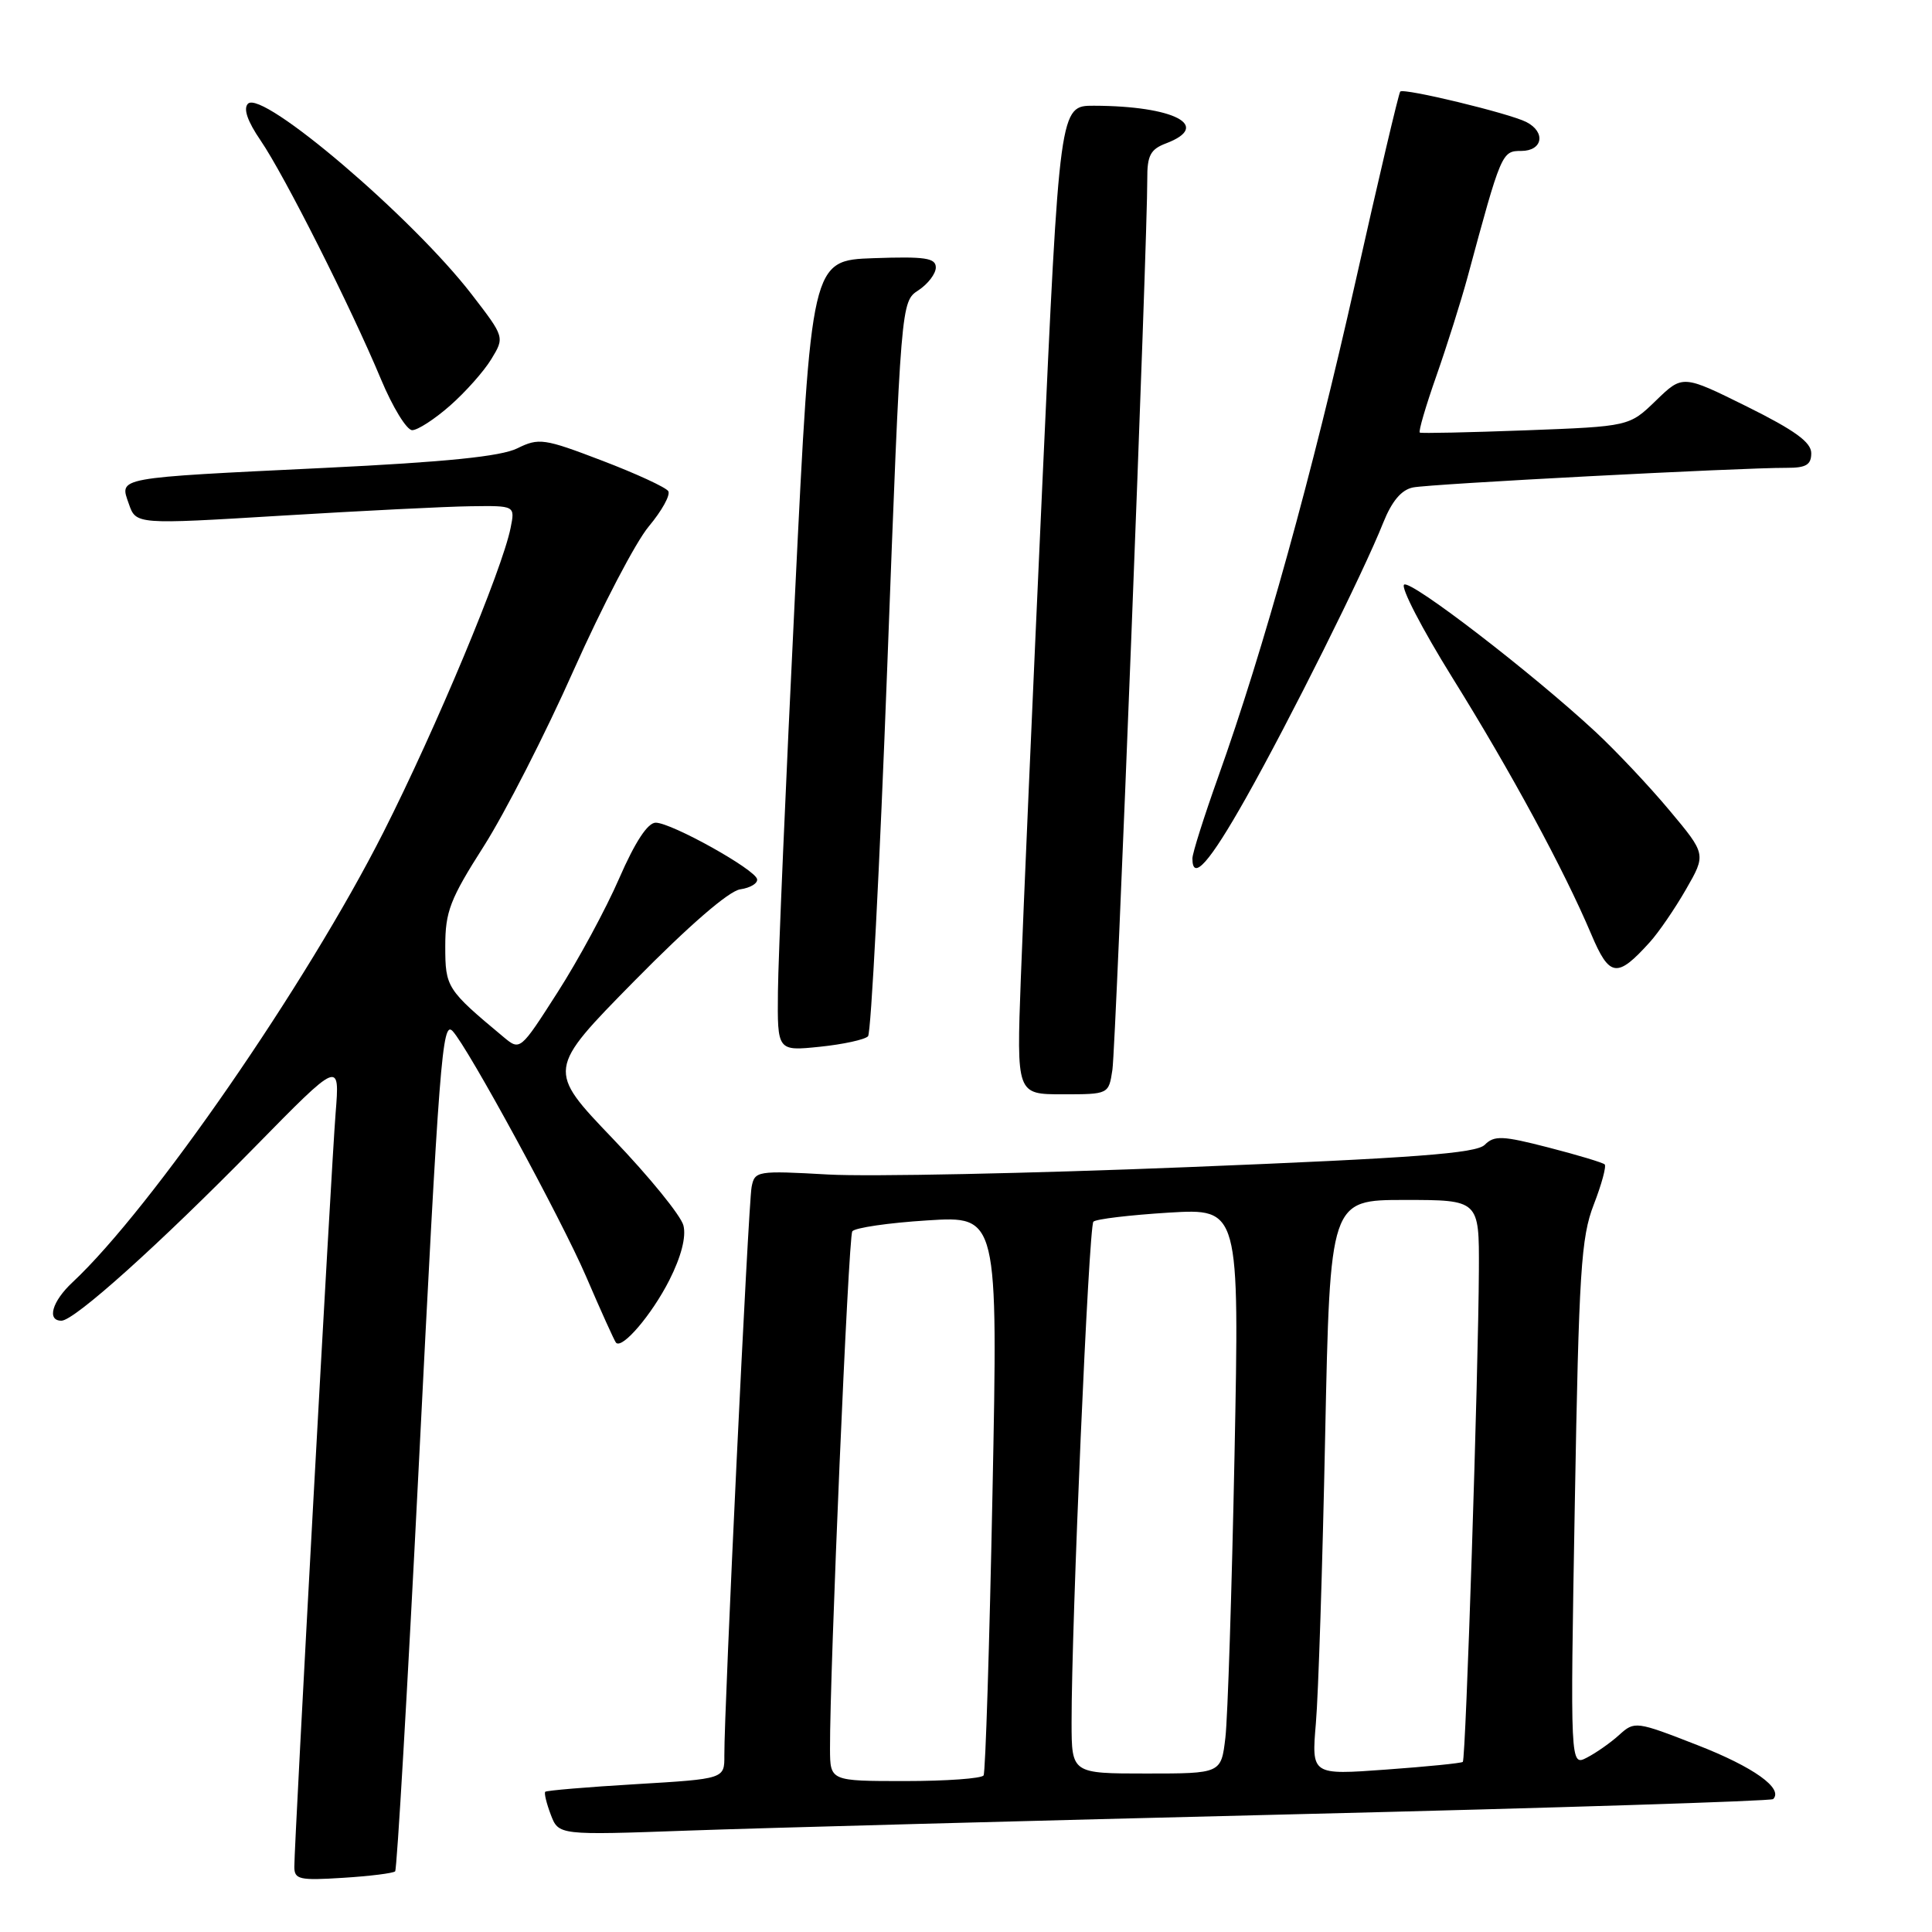 <?xml version="1.0" encoding="UTF-8" standalone="no"?>
<!DOCTYPE svg PUBLIC "-//W3C//DTD SVG 1.1//EN" "http://www.w3.org/Graphics/SVG/1.1/DTD/svg11.dtd" >
<svg xmlns="http://www.w3.org/2000/svg" xmlns:xlink="http://www.w3.org/1999/xlink" version="1.1" viewBox="0 0 256 256">
 <g >
 <path fill="currentColor"
d=" M 52.36 247.96 C 52.60 247.70 53.99 223.88 55.45 195.00 C 58.21 140.23 58.60 135.17 59.97 136.62 C 62.00 138.77 74.38 161.53 77.65 169.12 C 79.63 173.73 81.42 177.68 81.62 177.91 C 82.43 178.82 86.36 174.22 88.69 169.63 C 90.26 166.52 90.94 163.90 90.56 162.39 C 90.24 161.09 86.03 155.92 81.22 150.90 C 72.47 141.76 72.47 141.76 84.07 129.97 C 91.29 122.64 96.58 118.05 98.09 117.84 C 99.41 117.65 100.42 117.05 100.32 116.50 C 100.09 115.21 89.00 109.03 86.89 109.01 C 85.83 109.00 84.15 111.56 82.05 116.38 C 80.29 120.43 76.61 127.24 73.88 131.49 C 68.92 139.24 68.92 139.24 66.71 137.40 C 59.19 131.13 59.00 130.84 59.00 125.38 C 59.00 120.79 59.63 119.14 64.11 112.12 C 66.92 107.70 72.28 97.21 76.02 88.79 C 79.77 80.38 84.24 71.81 85.97 69.75 C 87.70 67.68 88.86 65.59 88.55 65.08 C 88.24 64.58 84.30 62.76 79.79 61.04 C 72.08 58.09 71.40 58.00 68.54 59.41 C 66.36 60.48 59.13 61.22 43.00 62.00 C 15.07 63.35 15.83 63.22 17.07 66.76 C 18.02 69.50 18.02 69.50 37.26 68.33 C 47.84 67.69 59.14 67.12 62.38 67.08 C 68.25 67.00 68.25 67.00 67.66 69.94 C 66.55 75.49 57.77 96.51 50.81 110.27 C 40.63 130.39 20.09 160.12 9.60 169.92 C 6.90 172.44 6.17 175.00 8.14 175.00 C 9.85 175.00 21.07 164.92 33.75 152.00 C 45.03 140.50 45.03 140.50 44.47 147.50 C 43.89 154.76 39.00 244.05 39.00 247.36 C 39.00 249.04 39.67 249.19 45.46 248.82 C 49.02 248.60 52.12 248.21 52.36 247.96 Z  M 171.48 240.40 C 206.12 239.56 234.68 238.65 234.95 238.39 C 236.35 236.99 232.36 234.14 224.95 231.25 C 216.78 228.06 216.59 228.04 214.56 229.88 C 213.43 230.91 211.50 232.26 210.28 232.89 C 208.06 234.04 208.06 234.04 208.67 199.27 C 209.21 168.44 209.50 163.95 211.18 159.62 C 212.22 156.94 212.87 154.54 212.63 154.29 C 212.38 154.05 209.03 153.04 205.18 152.05 C 199.09 150.48 198.00 150.43 196.74 151.69 C 195.60 152.83 187.53 153.44 157.40 154.65 C 136.56 155.49 115.12 155.93 109.76 155.63 C 100.31 155.10 100.00 155.15 99.59 157.29 C 99.16 159.48 95.94 226.66 95.98 232.60 C 96.00 235.71 96.00 235.71 84.28 236.41 C 77.83 236.79 72.42 237.25 72.25 237.42 C 72.08 237.58 72.41 238.95 72.98 240.45 C 74.02 243.18 74.02 243.18 91.26 242.56 C 100.74 242.22 136.84 241.25 171.48 240.40 Z  M 147.40 141.75 C 147.87 138.61 152.07 31.37 152.02 23.73 C 152.00 20.61 152.44 19.78 154.50 19.00 C 160.64 16.67 155.60 14.04 144.95 14.01 C 140.40 14.00 140.40 14.00 138.11 64.25 C 136.85 91.89 135.57 121.36 135.26 129.75 C 134.70 145.00 134.70 145.00 140.80 145.00 C 146.91 145.00 146.91 145.00 147.40 141.75 Z  M 115.02 137.31 C 115.42 136.86 116.57 114.78 117.57 88.24 C 119.39 39.97 119.39 39.97 121.70 38.46 C 122.96 37.63 124.00 36.27 124.00 35.44 C 124.00 34.18 122.59 33.97 115.75 34.21 C 107.50 34.50 107.50 34.50 105.33 79.00 C 104.13 103.48 103.12 127.05 103.08 131.39 C 103.00 139.28 103.00 139.28 108.64 138.70 C 111.75 138.38 114.61 137.75 115.02 137.31 Z  M 218.61 124.84 C 219.78 123.55 221.93 120.41 223.40 117.85 C 226.08 113.19 226.08 113.19 221.19 107.35 C 218.50 104.13 214.09 99.46 211.40 96.96 C 202.96 89.13 187.02 76.87 186.06 77.46 C 185.55 77.78 188.42 83.31 192.43 89.77 C 200.24 102.32 207.23 115.24 210.84 123.77 C 213.27 129.52 214.27 129.65 218.61 124.84 Z  M 165.08 105.76 C 170.84 95.55 180.67 75.85 183.28 69.27 C 184.43 66.40 185.69 64.90 187.23 64.59 C 189.50 64.12 230.63 61.97 236.75 61.99 C 239.31 62.00 240.00 61.59 240.00 60.05 C 240.00 58.60 237.82 57.02 231.48 53.87 C 222.96 49.65 222.96 49.65 219.42 53.08 C 215.89 56.50 215.89 56.50 202.20 57.02 C 194.66 57.30 188.33 57.44 188.13 57.32 C 187.93 57.19 188.92 53.81 190.33 49.80 C 191.74 45.78 193.59 39.91 194.45 36.75 C 198.92 20.19 199.00 20.00 201.57 20.00 C 204.42 20.00 204.86 17.51 202.25 16.17 C 200.01 15.02 186.02 11.64 185.54 12.13 C 185.34 12.33 182.67 23.67 179.61 37.32 C 173.90 62.78 167.43 86.11 161.41 102.96 C 159.54 108.21 158.00 113.06 158.00 113.75 C 158.00 116.86 160.27 114.30 165.08 105.76 Z  M 59.63 53.75 C 61.67 51.96 64.13 49.19 65.10 47.59 C 66.87 44.68 66.87 44.68 62.52 39.03 C 54.67 28.83 34.75 11.85 32.86 13.74 C 32.21 14.39 32.79 16.07 34.53 18.61 C 37.67 23.20 46.48 40.67 50.48 50.25 C 52.03 53.96 53.89 57.00 54.62 57.00 C 55.34 57.00 57.60 55.54 59.63 53.75 Z  M 109.98 231.75 C 109.94 221.61 112.42 163.94 112.93 163.16 C 113.25 162.69 117.72 162.03 122.87 161.71 C 132.24 161.11 132.24 161.11 131.51 197.81 C 131.11 217.99 130.58 234.84 130.33 235.25 C 130.08 235.66 125.41 236.00 119.94 236.00 C 110.00 236.00 110.00 236.00 109.98 231.75 Z  M 141.99 228.25 C 141.97 215.25 144.27 162.49 144.88 161.88 C 145.22 161.53 149.71 161.00 154.86 160.68 C 164.23 160.12 164.23 160.12 163.58 192.81 C 163.22 210.79 162.68 227.64 162.37 230.25 C 161.81 235.00 161.81 235.00 151.91 235.00 C 142.00 235.00 142.00 235.00 141.99 228.25 Z  M 174.36 228.35 C 174.69 224.58 175.24 207.44 175.59 190.25 C 176.24 159.00 176.24 159.00 186.12 159.00 C 196.00 159.00 196.00 159.00 195.96 168.25 C 195.90 181.72 194.23 233.11 193.83 233.46 C 193.65 233.63 189.06 234.09 183.64 234.48 C 173.78 235.20 173.78 235.20 174.36 228.35 Z "/>
</g>
</svg>